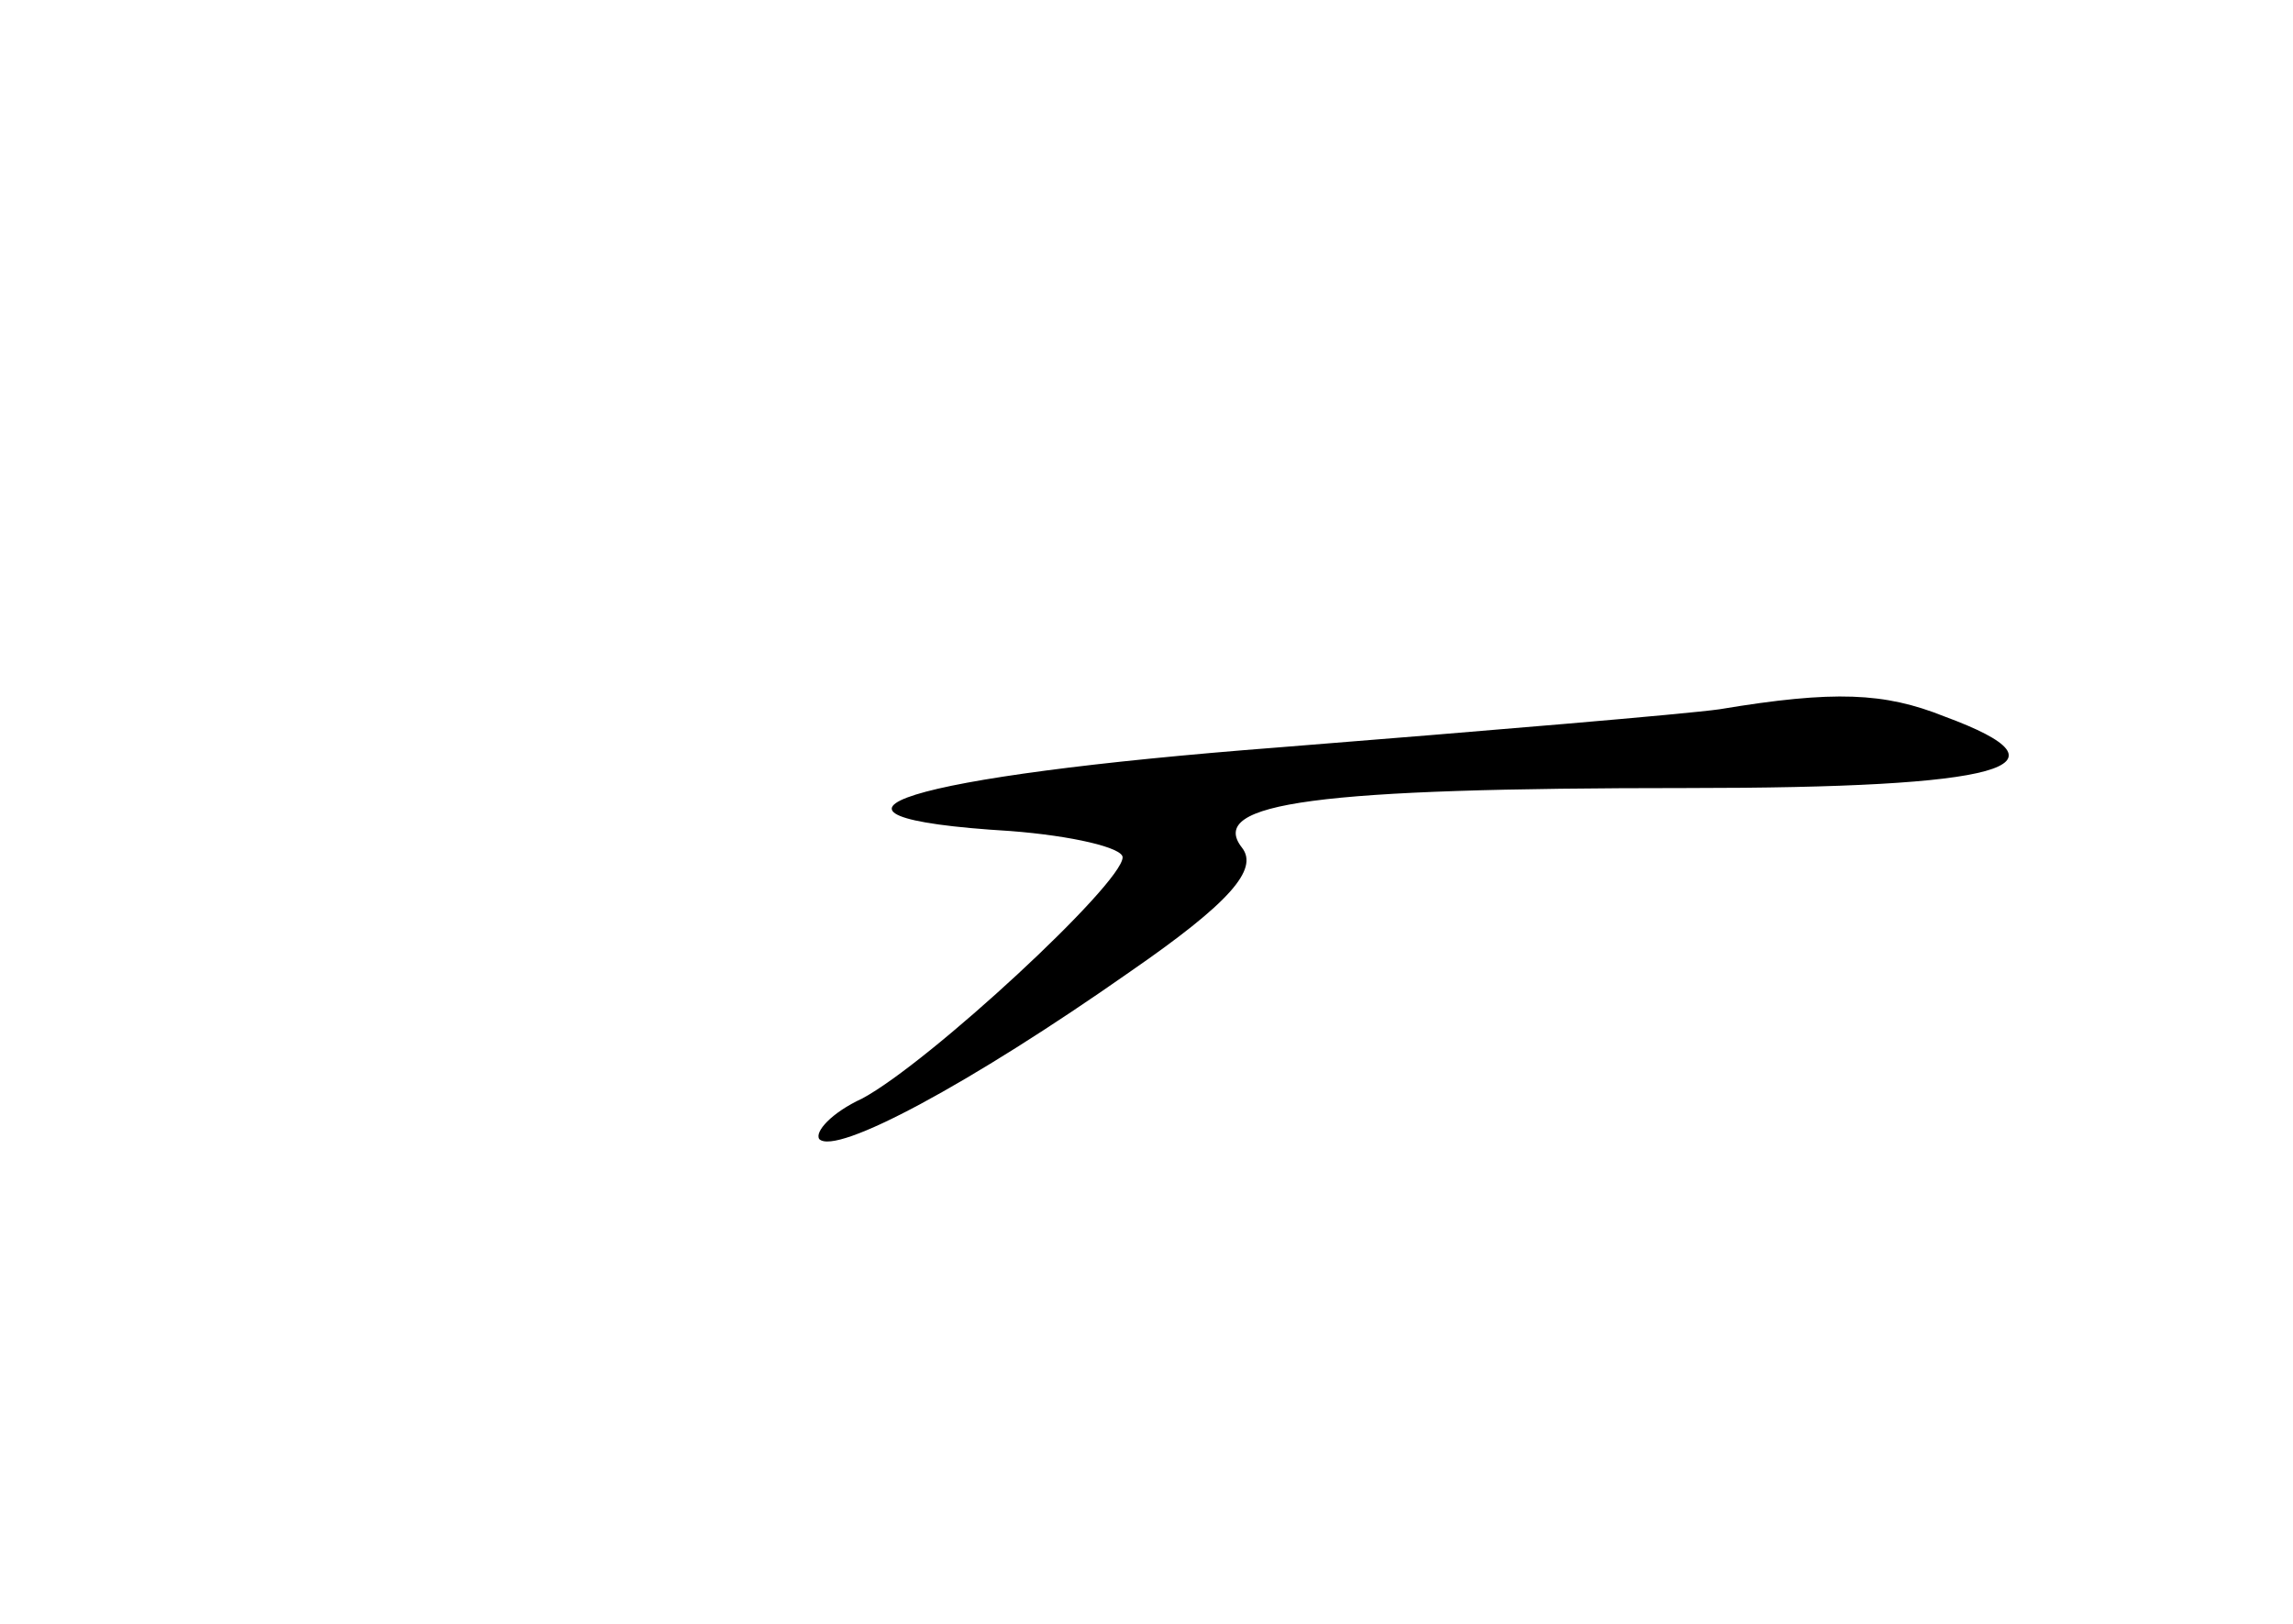 <?xml version="1.0" standalone="no"?>
<!DOCTYPE svg PUBLIC "-//W3C//DTD SVG 20010904//EN"
 "http://www.w3.org/TR/2001/REC-SVG-20010904/DTD/svg10.dtd">
<svg version="1.0" xmlns="http://www.w3.org/2000/svg"
 width="96pt" height="68pt" viewBox="0 0 96 68"
 preserveAspectRatio="xMidYMid meet">
<g transform="translate(0,68) scale(0.1,-0.1)"
fill="#000000" stroke="none">
<path d="M720 383 c-14 -2 -97 -9 -185 -16 -156 -12 -211 -29 -112 -35 26 -2
47 -7 47 -11 0 -11 -81 -86 -109 -101 -13 -6 -20 -14 -18 -17 7 -7 63 23 130
70 42 29 54 43 47 52 -15 19 32 25 186 25 133 0 165 9 108 30 -25 10 -46 11
-94 3z"/>
</g>
</svg>
